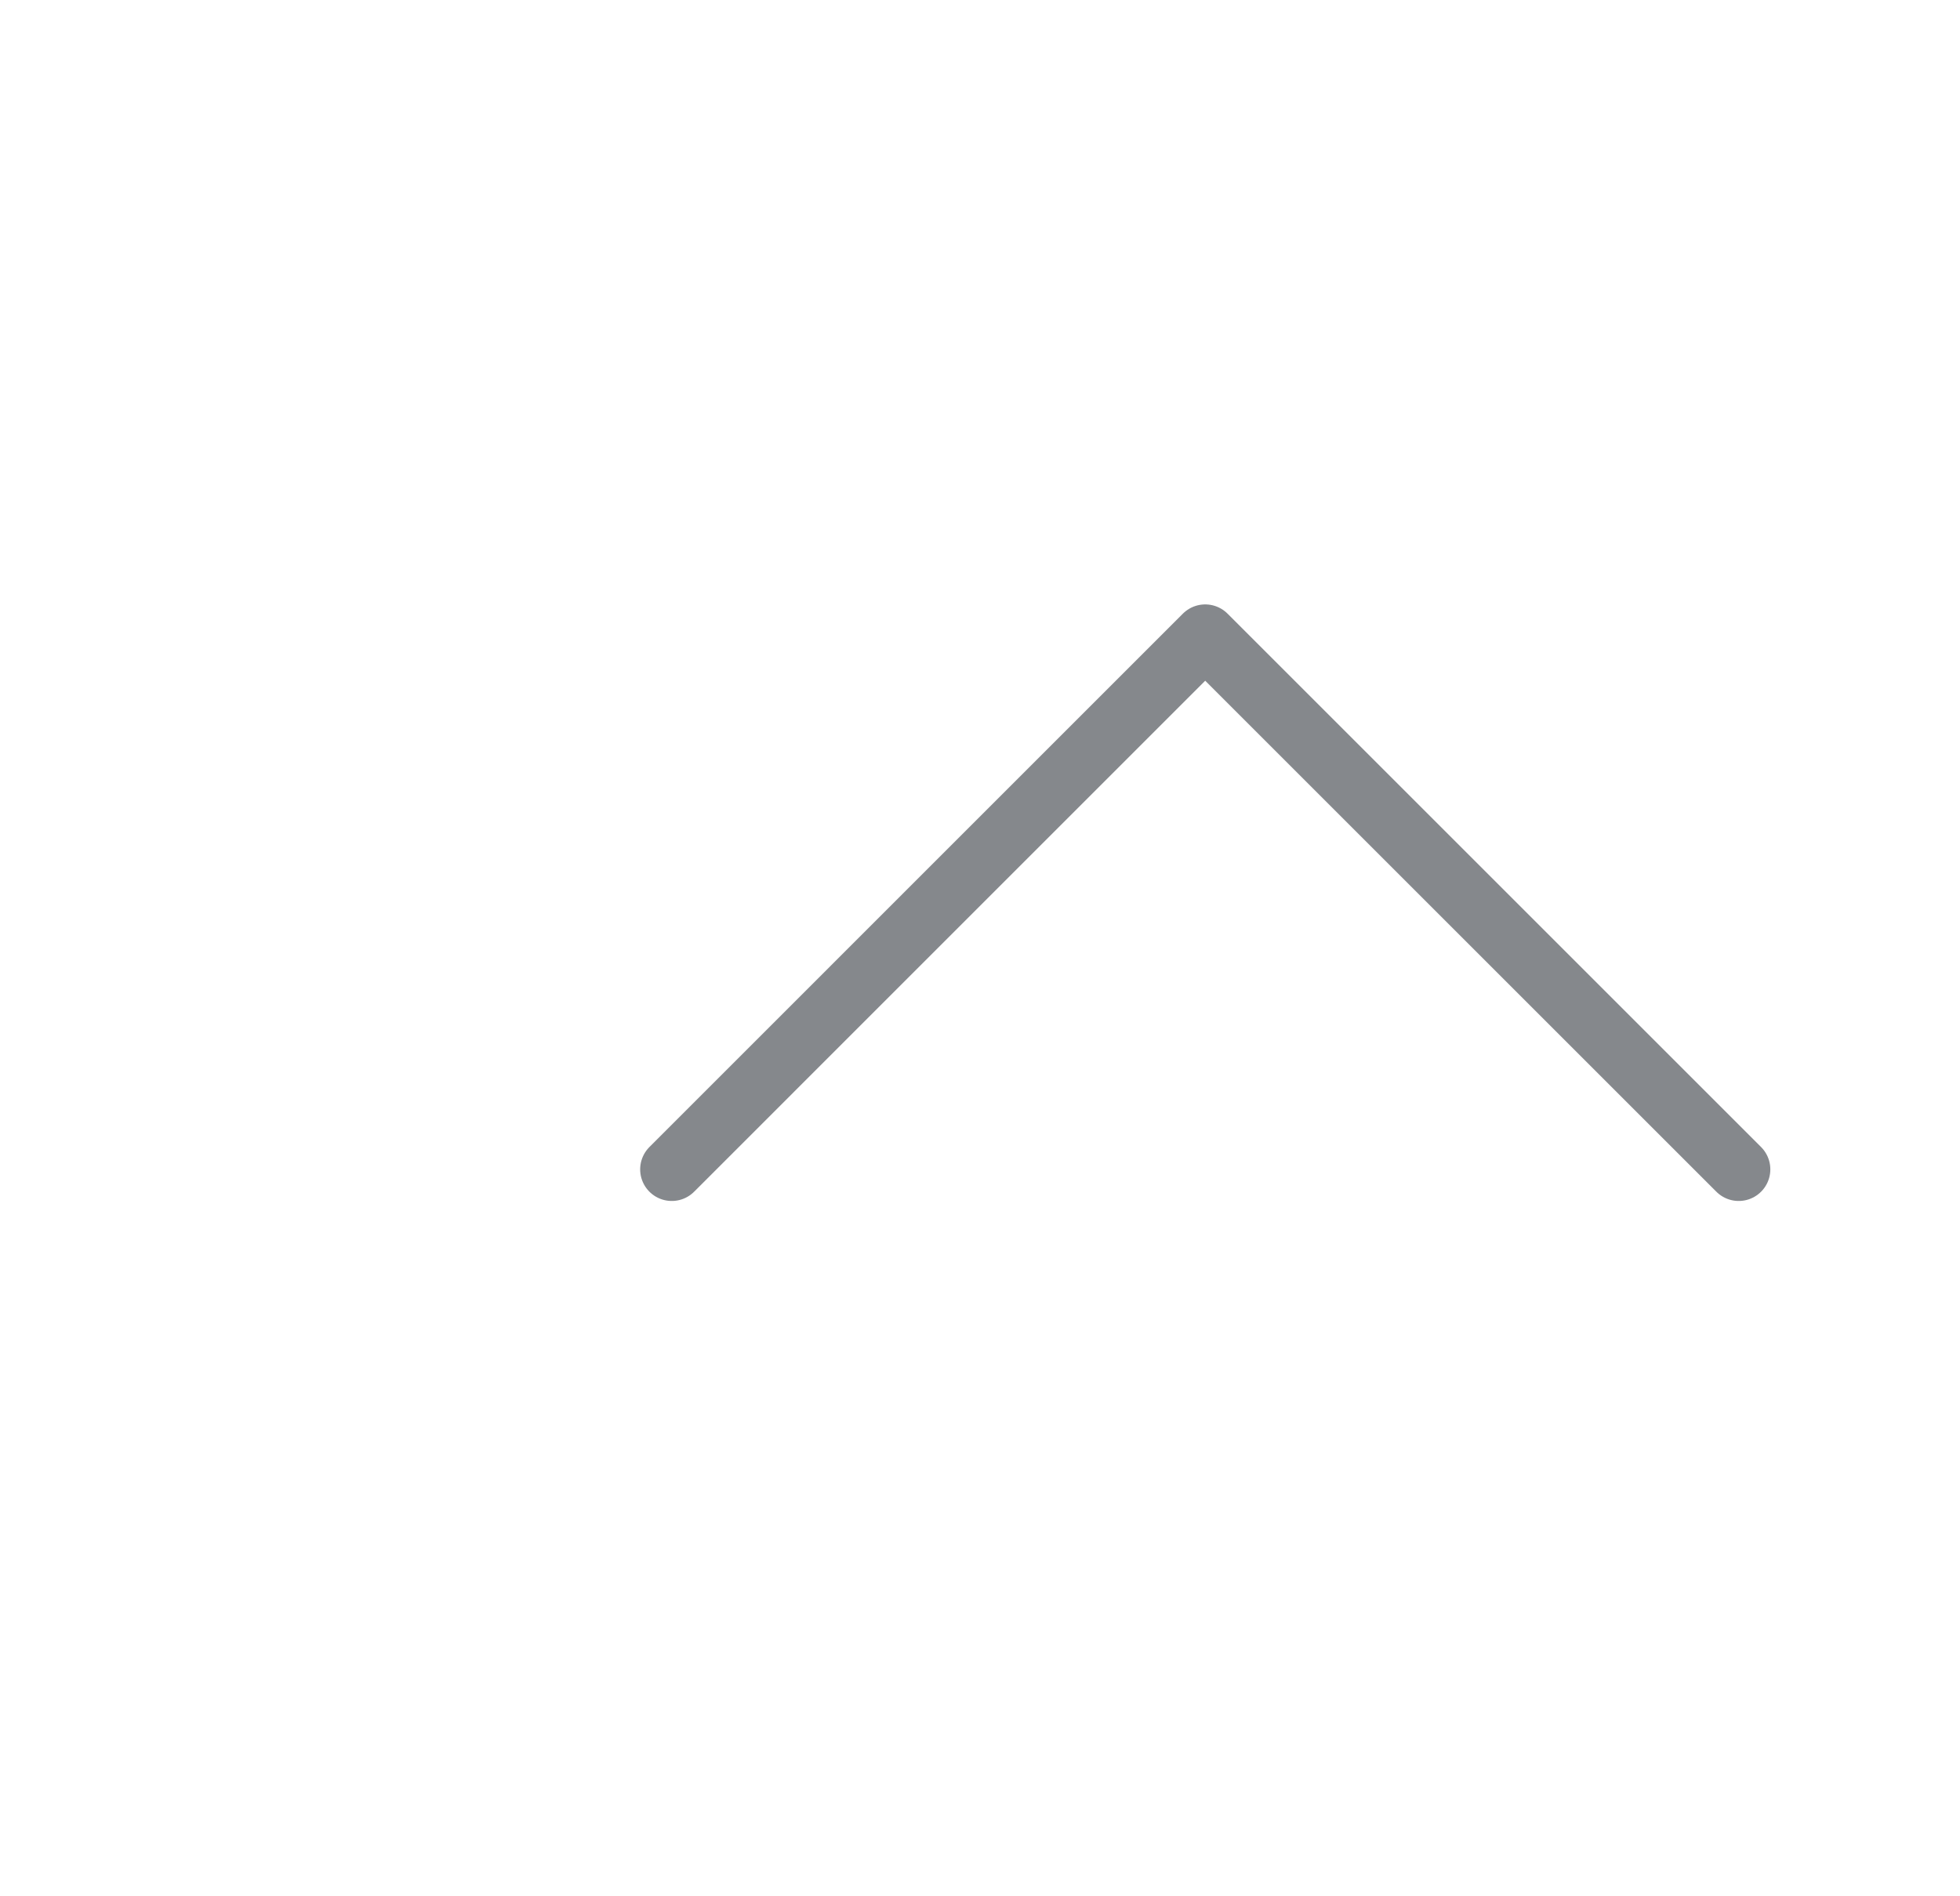 <svg width="31" height="30" viewBox="0 0 31 30" fill="none" xmlns="http://www.w3.org/2000/svg">
<path d="M27.5 18.5L19.062 10.062L10.625 18.5" stroke="#85888C" stroke-linecap="round" stroke-linejoin="round"/>
</svg>
